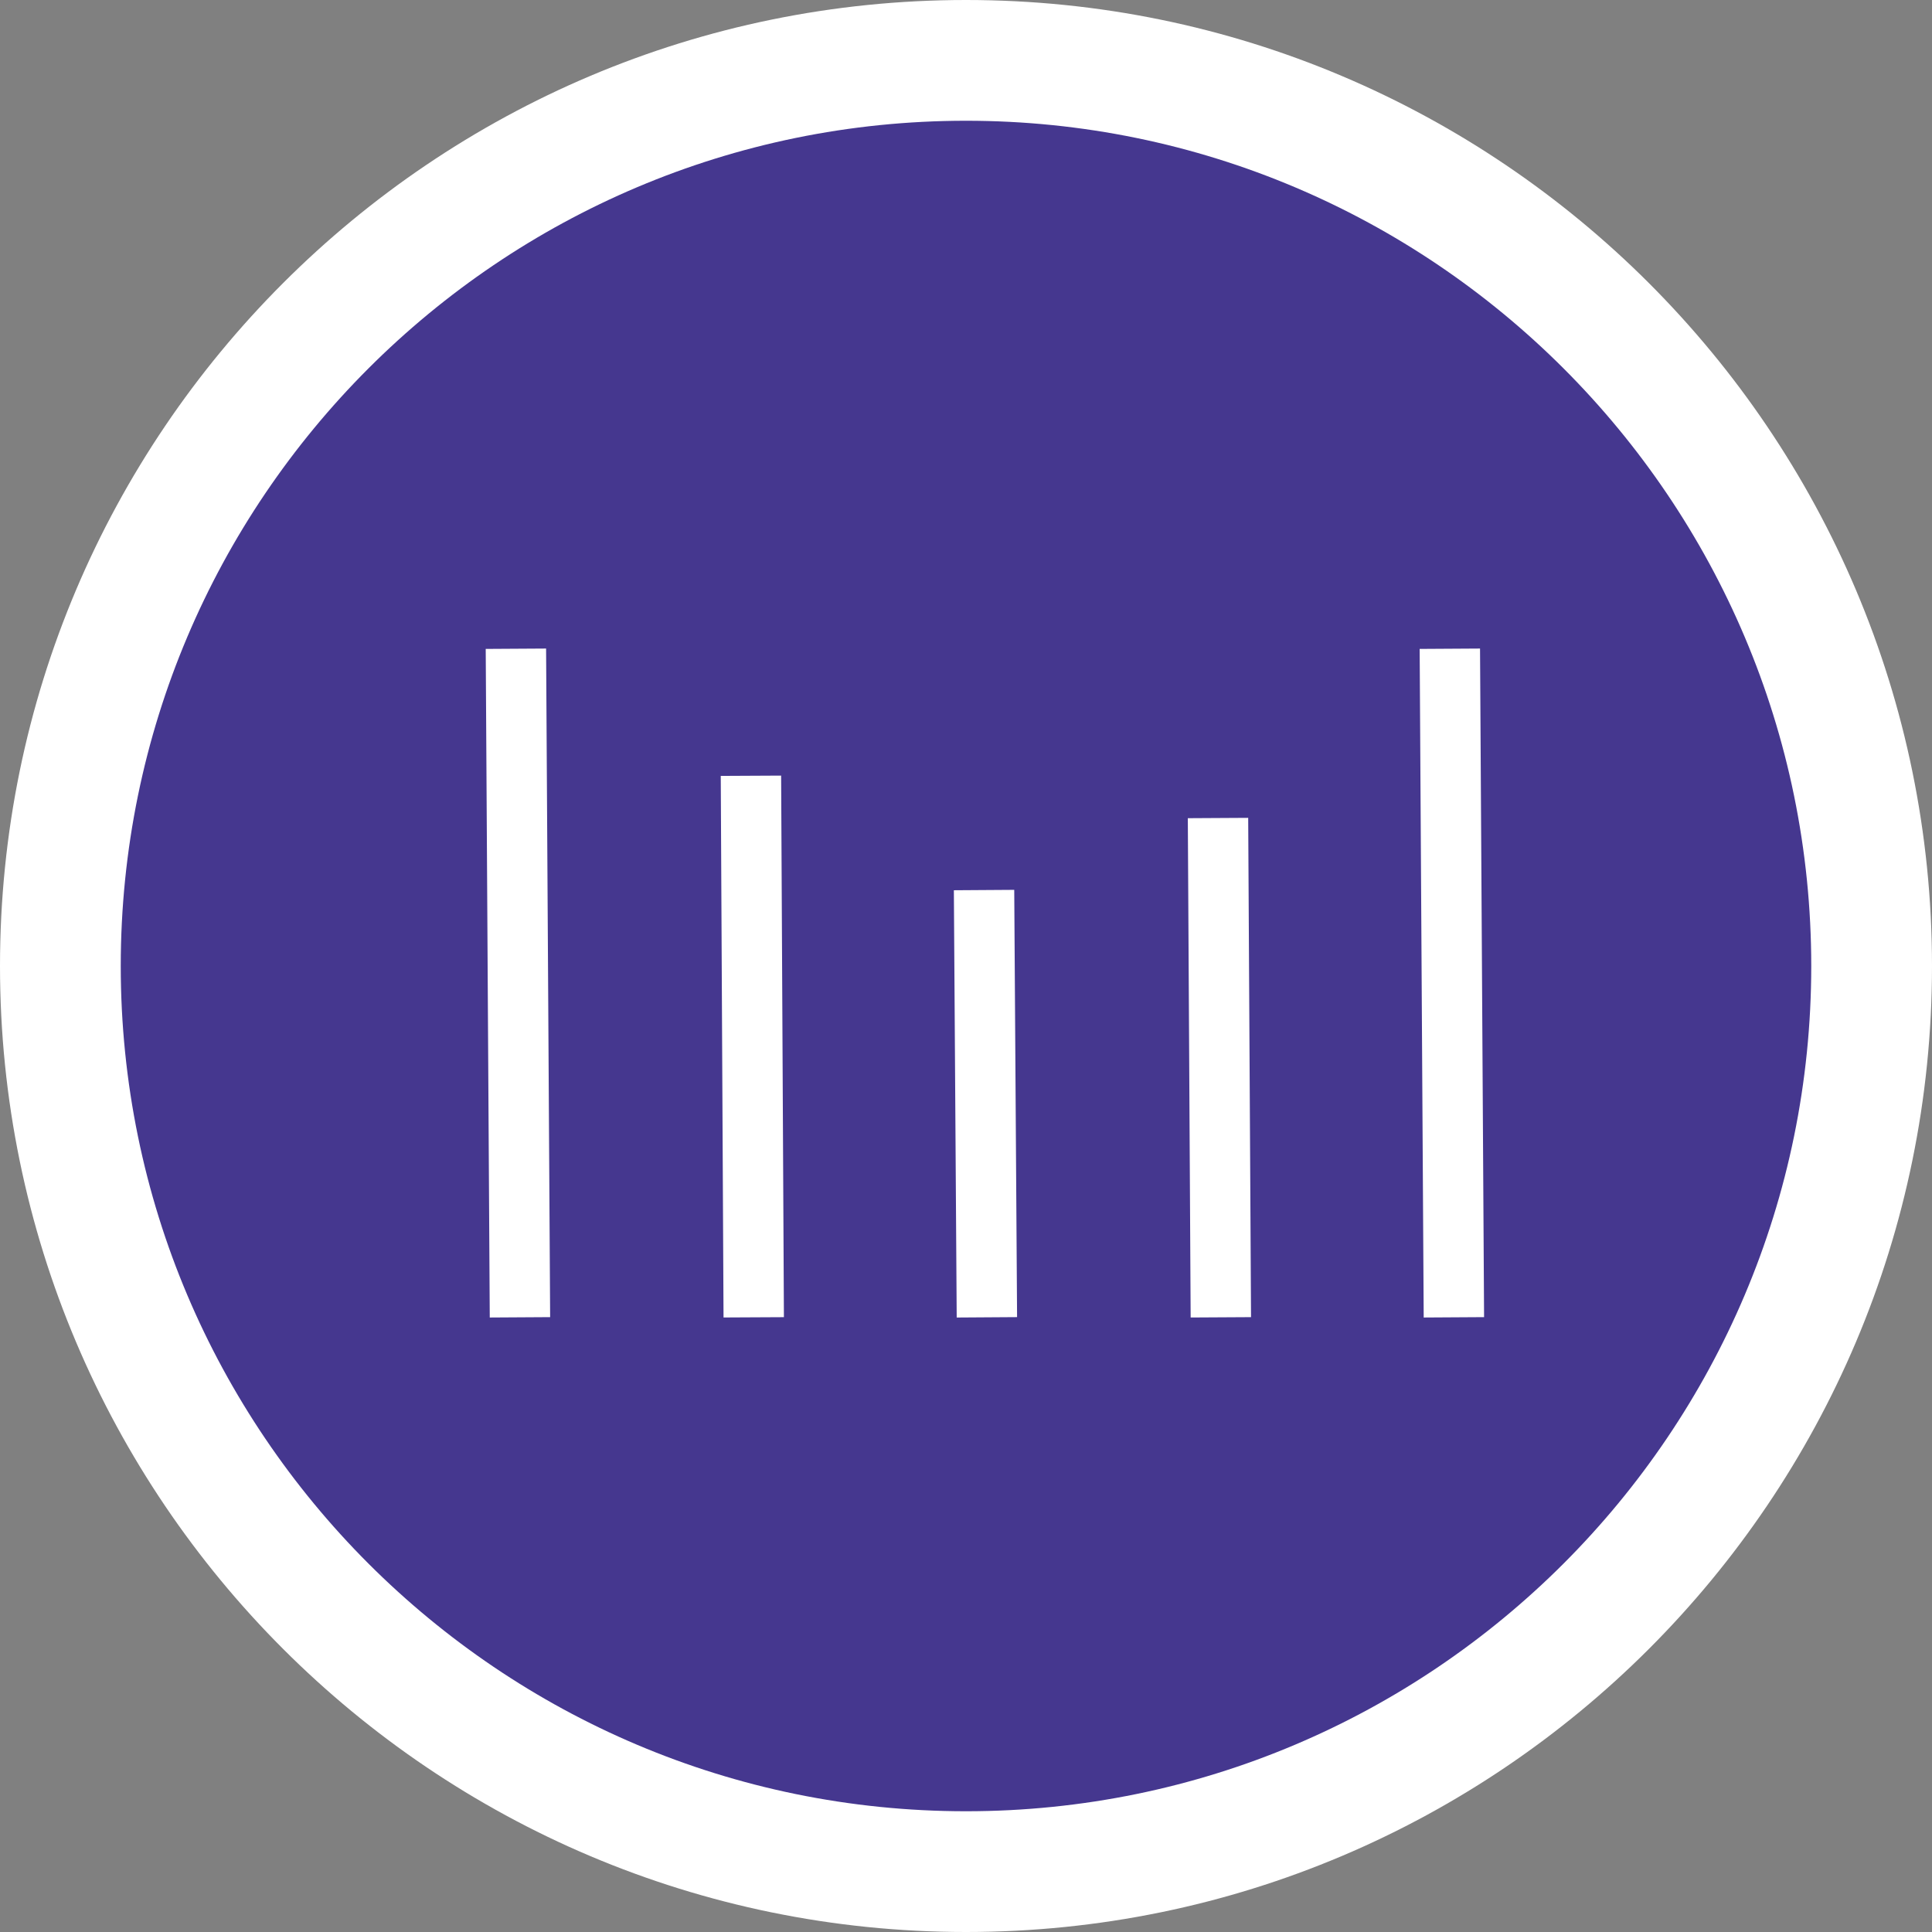 <svg width="32" height="32" viewBox="0 0 32 32" fill="none" xmlns="http://www.w3.org/2000/svg">
<rect x="0" y="0" width="32" height="32" fill="#808080" stroke="none"/>
<path d="M16 0C24.83 0 32 7.17 32 16C32 24.83 24.83 32 16 32C7.17 32 0 24.83 0 16C0 7.17 7.17 0 16 0Z" fill="white"/>
<path d="M16 2C23.727 2 30 8.273 30 16C30 23.727 23.727 30 16 30C8.273 30 2 23.727 2 16C2 8.273 8.273 2 16 2Z" fill="#45378F"/>
<path d="M16.299 14.742L16.346 21.819" stroke="white"/>
<path d="M8.545 10.745L8.612 21.819" stroke="white"/>
<path d="M24.014 10.745L24.081 21.819" stroke="white"/>
<path d="M12.438 12.849L12.484 21.819" stroke="white"/>
<path d="M20.174 13.549L20.221 21.819" stroke="white"/>
</svg>
